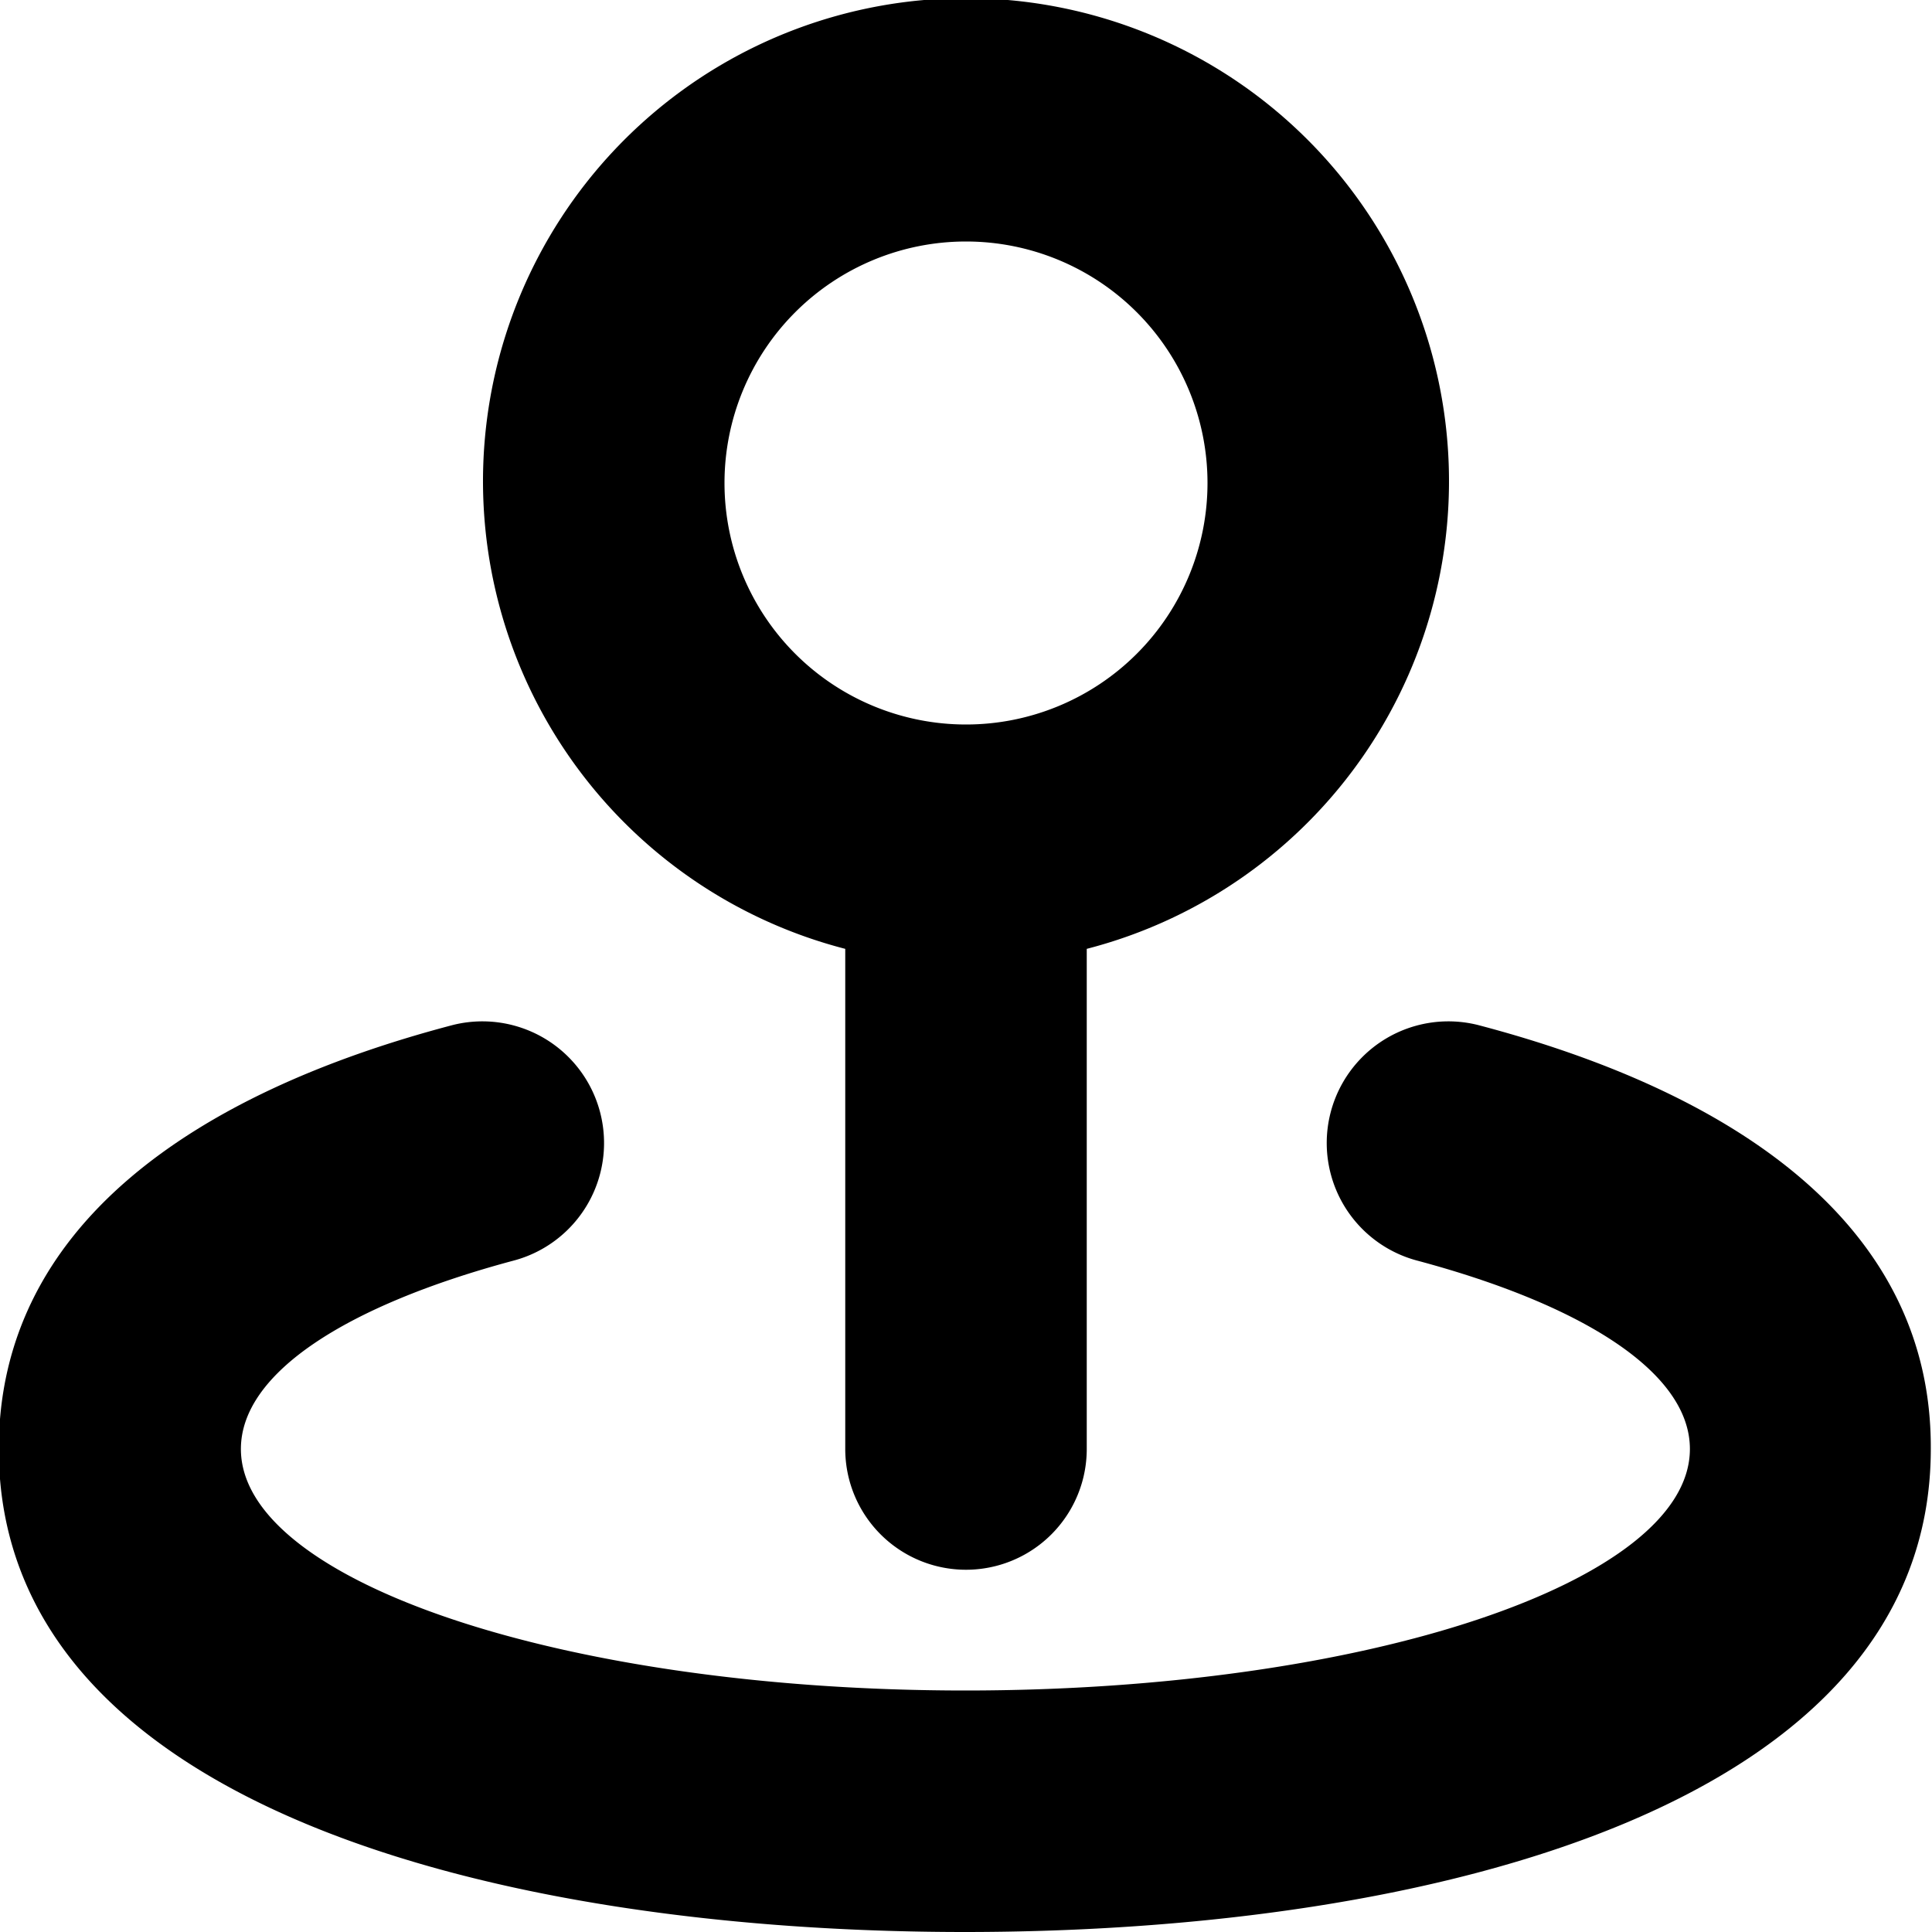 <svg xmlns="http://www.w3.org/2000/svg" width="16" height="16" viewBox="0 0 16 16">
<defs>
    <style>
      .cls-1 {
        fill-rule: evenodd;
      }
    </style>
  </defs>
  <path id="location_4" class="cls-1" d="M396.245,232.49a1.007,1.007,0,0,0-.5,1.952c1.37,0.368,2.25.927,2.25,1.558,0,1.1-2.69,2-6,2s-6-.9-6-2c0-.631.88-1.19,2.25-1.558a1.007,1.007,0,0,0-.5-1.952c-2.147.565-3.755,1.671-3.755,3.51,0,2.95,4.13,4,8,4s8-1.05,8-4C400,234.161,398.392,233.055,396.245,232.49ZM391,231.858V236a1,1,0,0,0,2,0v-4.142A4,4,0,1,0,391,231.858ZM392,226a2,2,0,1,1-2,2A2,2,0,0,1,392,226Z" transform="translate(-384 -224)"/>
</svg>
